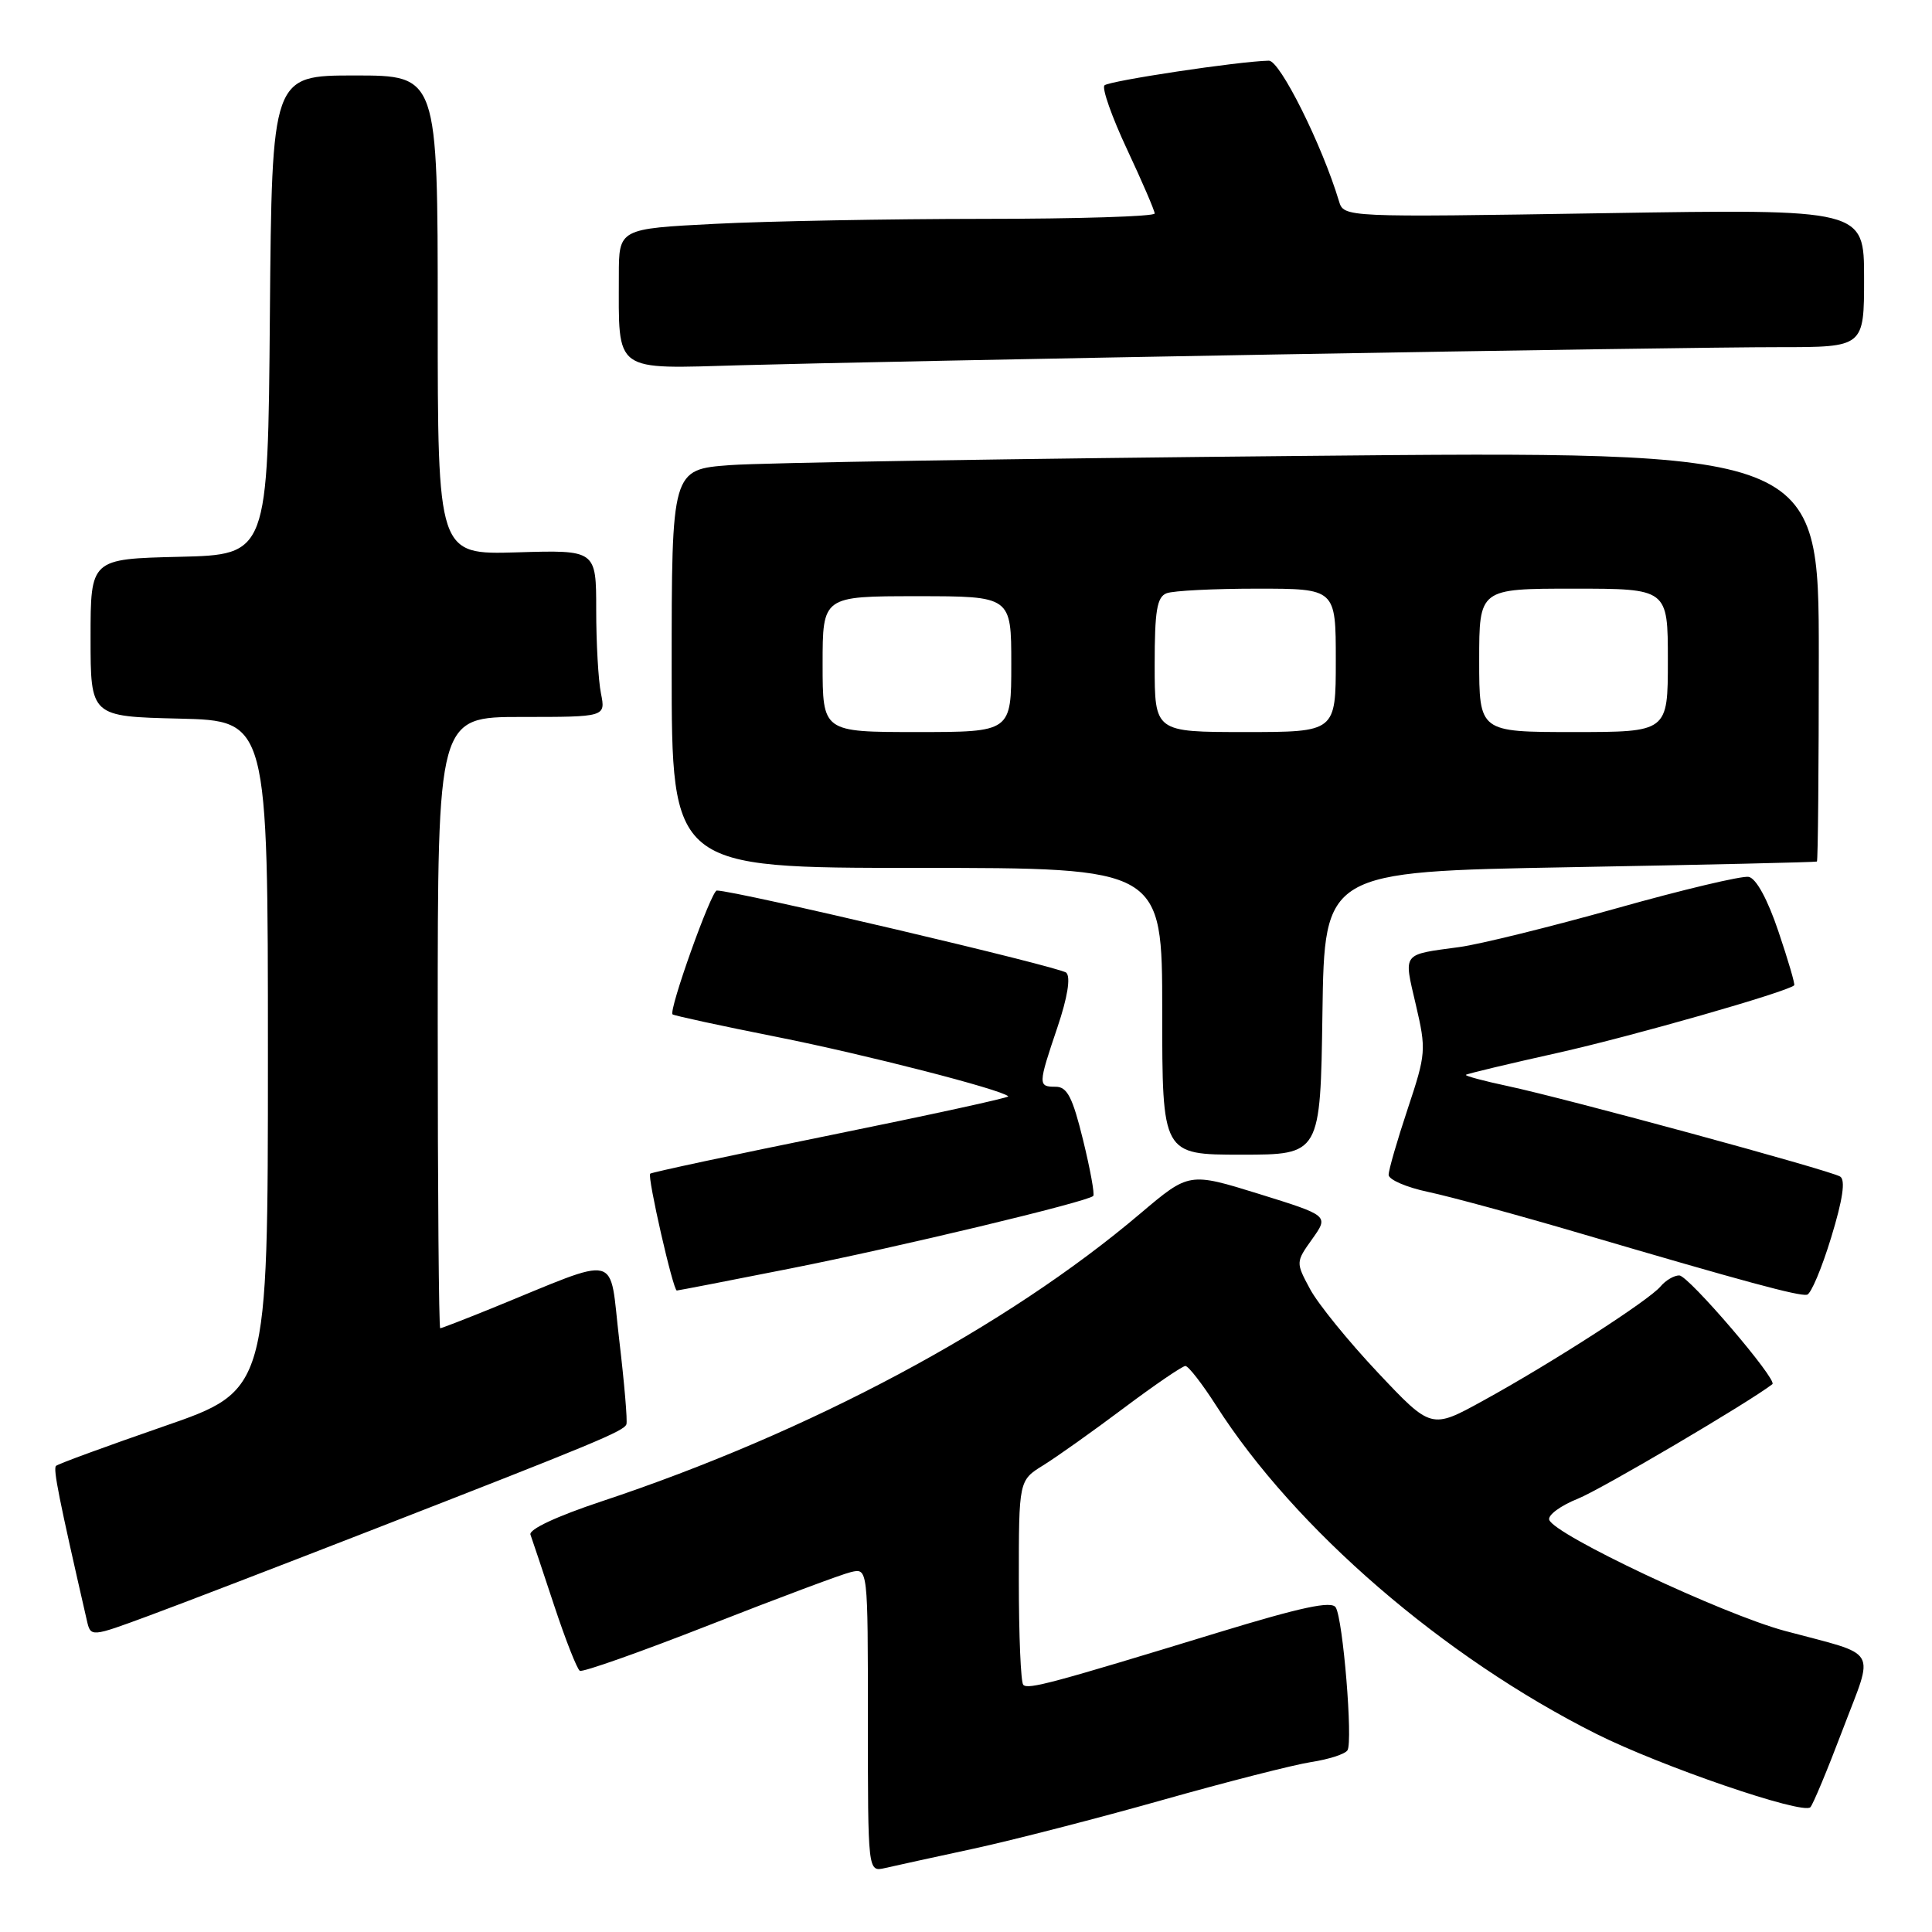 <?xml version="1.0" encoding="UTF-8" standalone="no"?>
<!DOCTYPE svg PUBLIC "-//W3C//DTD SVG 1.1//EN" "http://www.w3.org/Graphics/SVG/1.1/DTD/svg11.dtd" >
<svg xmlns="http://www.w3.org/2000/svg" xmlns:xlink="http://www.w3.org/1999/xlink" version="1.1" viewBox="0 0 256 256">
 <g >
 <path fill="currentColor"
d=" M 129.00 244.96 C 134.22 243.83 145.47 240.93 154.00 238.52 C 162.53 236.11 171.41 233.84 173.74 233.48 C 176.08 233.12 178.24 232.42 178.55 231.92 C 179.28 230.73 177.96 214.55 176.99 212.99 C 176.44 212.09 172.41 212.96 161.37 216.33 C 139.42 223.04 136.23 223.90 135.59 223.25 C 135.26 222.93 135.00 216.70 135.00 209.41 C 135.00 196.16 135.00 196.16 138.25 194.15 C 140.04 193.04 144.84 189.63 148.93 186.56 C 153.01 183.50 156.68 181.00 157.07 181.00 C 157.47 181.00 159.30 183.36 161.15 186.25 C 171.59 202.60 191.27 219.59 211.50 229.74 C 220.05 234.03 238.85 240.48 239.88 239.47 C 240.22 239.14 242.15 234.51 244.17 229.18 C 248.36 218.11 249.17 219.50 236.50 216.10 C 228.21 213.87 205.91 203.35 205.28 201.38 C 205.08 200.76 206.79 199.50 209.07 198.59 C 212.15 197.36 231.79 185.79 234.85 183.41 C 235.57 182.84 223.72 169.00 222.51 169.00 C 221.81 169.00 220.70 169.66 220.03 170.46 C 218.51 172.29 205.57 180.63 196.50 185.61 C 189.65 189.38 189.65 189.38 182.57 181.87 C 178.68 177.74 174.64 172.77 173.59 170.81 C 171.69 167.27 171.69 167.24 173.88 164.17 C 176.08 161.08 176.08 161.08 166.82 158.20 C 157.56 155.33 157.56 155.33 151.12 160.78 C 133.35 175.86 107.29 189.78 79.68 198.95 C 73.76 200.92 70.03 202.66 70.29 203.35 C 70.52 203.98 71.93 208.21 73.43 212.74 C 74.93 217.27 76.46 221.16 76.83 221.39 C 77.20 221.61 84.92 218.88 94.00 215.32 C 103.08 211.76 111.51 208.60 112.75 208.31 C 115.00 207.77 115.00 207.77 115.00 227.90 C 115.00 248.04 115.00 248.04 117.25 247.53 C 118.49 247.24 123.78 246.09 129.00 244.96 Z  M 49.50 202.65 C 78.93 191.19 82.67 189.63 83.00 188.73 C 83.16 188.31 82.73 183.27 82.05 177.53 C 80.66 165.81 82.57 166.27 65.08 173.39 C 61.55 174.82 58.51 176.00 58.33 176.00 C 58.15 176.00 58.00 157.78 58.00 135.50 C 58.00 95.00 58.00 95.00 69.12 95.00 C 80.25 95.00 80.25 95.00 79.63 91.88 C 79.28 90.16 79.00 85.18 79.00 80.81 C 79.00 72.87 79.00 72.87 68.50 73.19 C 58.00 73.50 58.00 73.50 58.00 41.75 C 58.00 10.00 58.00 10.00 47.01 10.00 C 36.03 10.00 36.03 10.00 35.76 41.75 C 35.50 73.50 35.50 73.50 23.75 73.78 C 12.00 74.06 12.00 74.06 12.00 84.50 C 12.00 94.94 12.00 94.94 23.75 95.22 C 35.50 95.50 35.50 95.50 35.50 139.87 C 35.50 184.23 35.50 184.23 21.70 189.00 C 14.11 191.63 7.68 193.98 7.42 194.24 C 7.02 194.64 7.81 198.58 11.51 214.72 C 12.02 216.94 12.02 216.94 19.76 214.08 C 24.02 212.51 37.40 207.36 49.50 202.65 Z  M 242.64 163.97 C 244.18 158.94 244.56 156.35 243.83 155.90 C 242.49 155.07 207.54 145.56 199.74 143.90 C 196.58 143.23 194.10 142.56 194.24 142.42 C 194.38 142.28 199.90 140.96 206.50 139.49 C 216.24 137.31 236.73 131.46 237.74 130.56 C 237.88 130.44 236.94 127.23 235.65 123.42 C 234.22 119.17 232.70 116.38 231.71 116.19 C 230.83 116.02 222.94 117.89 214.18 120.36 C 205.42 122.82 196.06 125.13 193.38 125.49 C 185.69 126.53 185.98 126.15 187.60 133.11 C 189.00 139.10 188.96 139.62 186.53 146.92 C 185.14 151.09 184.00 155.03 184.00 155.67 C 184.00 156.31 186.36 157.33 189.25 157.94 C 192.14 158.55 201.25 161.03 209.50 163.46 C 231.10 169.81 238.37 171.78 239.44 171.56 C 239.96 171.46 241.40 168.04 242.64 163.97 Z  M 104.74 168.08 C 118.95 165.27 144.08 159.25 144.86 158.47 C 145.07 158.26 144.46 154.92 143.51 151.05 C 142.13 145.41 141.41 144.00 139.89 144.00 C 137.53 144.00 137.53 143.77 140.12 136.11 C 141.45 132.17 141.89 129.49 141.29 128.89 C 140.54 128.14 97.42 118.00 94.98 118.00 C 94.25 118.00 88.56 133.92 89.12 134.41 C 89.33 134.58 95.58 135.94 103.00 137.41 C 114.69 139.74 132.69 144.36 133.60 145.27 C 133.77 145.44 123.24 147.73 110.20 150.38 C 97.17 153.02 86.34 155.34 86.15 155.52 C 85.75 155.91 89.19 171.00 89.68 171.00 C 89.85 171.00 96.63 169.69 104.74 168.08 Z  M 175.23 134.25 C 175.50 115.50 175.50 115.50 208.00 114.91 C 225.88 114.59 240.61 114.25 240.75 114.16 C 240.89 114.07 241.00 101.80 241.00 86.88 C 241.00 59.76 241.00 59.76 172.75 60.41 C 135.21 60.76 101.01 61.31 96.75 61.63 C 89.00 62.21 89.00 62.21 89.00 88.60 C 89.00 115.00 89.00 115.00 121.50 115.00 C 154.00 115.00 154.00 115.00 154.00 134.00 C 154.00 153.00 154.00 153.00 164.48 153.00 C 174.96 153.00 174.96 153.00 175.23 134.25 Z  M 169.00 46.97 C 199.53 46.43 229.56 45.99 235.75 46.00 C 247.00 46.00 247.00 46.00 247.00 36.85 C 247.00 27.70 247.00 27.70 212.54 28.25 C 178.07 28.80 178.07 28.80 177.42 26.65 C 175.17 19.18 169.59 8.00 168.13 8.04 C 164.12 8.12 146.96 10.71 146.35 11.31 C 145.98 11.68 147.33 15.50 149.34 19.79 C 151.35 24.08 153.00 27.91 153.00 28.29 C 153.00 28.68 142.76 29.00 130.25 29.00 C 117.74 29.01 101.76 29.30 94.75 29.66 C 82.00 30.31 82.00 30.31 82.00 36.53 C 82.00 49.54 81.10 48.88 98.36 48.39 C 106.69 48.15 138.47 47.51 169.00 46.97 Z  M 109.00 88.00 C 109.00 79.00 109.00 79.00 121.50 79.00 C 134.00 79.00 134.00 79.00 134.00 88.00 C 134.00 97.00 134.00 97.00 121.50 97.00 C 109.00 97.00 109.00 97.00 109.00 88.00 Z  M 153.00 88.11 C 153.00 80.92 153.30 79.10 154.58 78.61 C 155.45 78.27 160.85 78.00 166.58 78.00 C 177.00 78.00 177.00 78.00 177.00 87.50 C 177.00 97.00 177.00 97.00 165.00 97.00 C 153.00 97.00 153.00 97.00 153.00 88.11 Z  M 196.00 87.50 C 196.00 78.00 196.00 78.00 208.50 78.00 C 221.00 78.00 221.00 78.00 221.00 87.50 C 221.00 97.00 221.00 97.00 208.50 97.00 C 196.00 97.00 196.00 97.00 196.00 87.50 Z "/>
</g>
</svg>